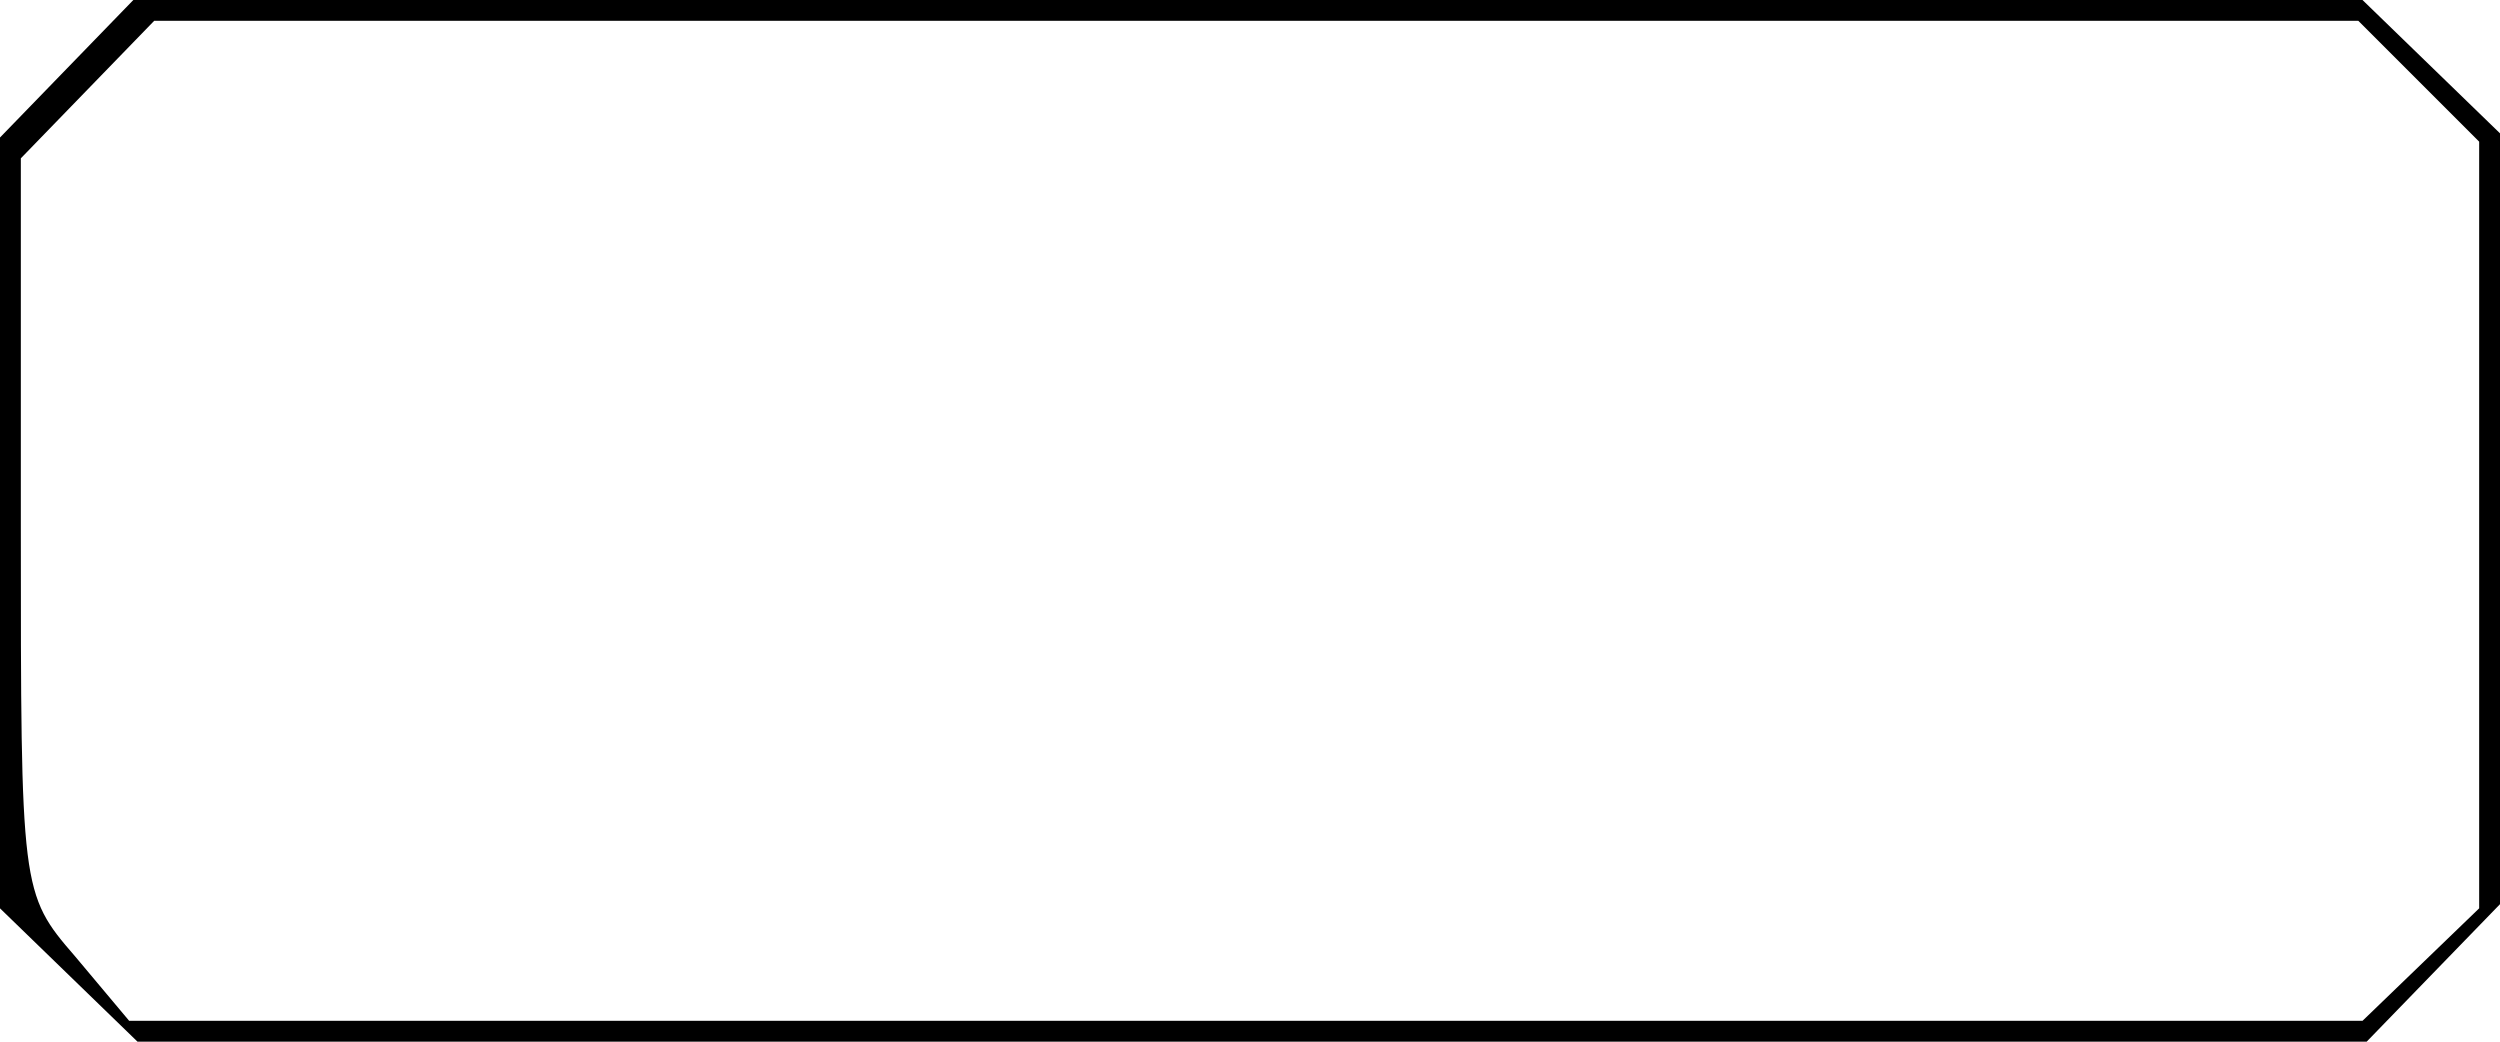 <?xml version="1.0" standalone="no"?>
<!DOCTYPE svg PUBLIC "-//W3C//DTD SVG 20010904//EN"
 "http://www.w3.org/TR/2001/REC-SVG-20010904/DTD/svg10.dtd">
<svg version="1.0" xmlns="http://www.w3.org/2000/svg"
 width="120pt" height="50pt" viewBox="0 0 120 50"
 preserveAspectRatio="xMidYMid meet">

<g transform="translate(0,50) scale(0.1,-0.1)"
fill="#000000" stroke="none">
<path d="M32 467 l-32 -33 0 -185 0 -185 33 -32 33 -32 535 0 535 0 32 33 32
33 0 185 0 185 -33 32 -33 32 -535 0 -535 0 -32 -33z m1129 -6 l29 -29 0 -184
0 -184 -28 -27 -28 -27 -536 0 -536 0 -26 31 c-26 30 -26 32 -26 207 l0 176
32 33 32 33 529 0 529 0 29 -29z"/>
</g>
</svg>

